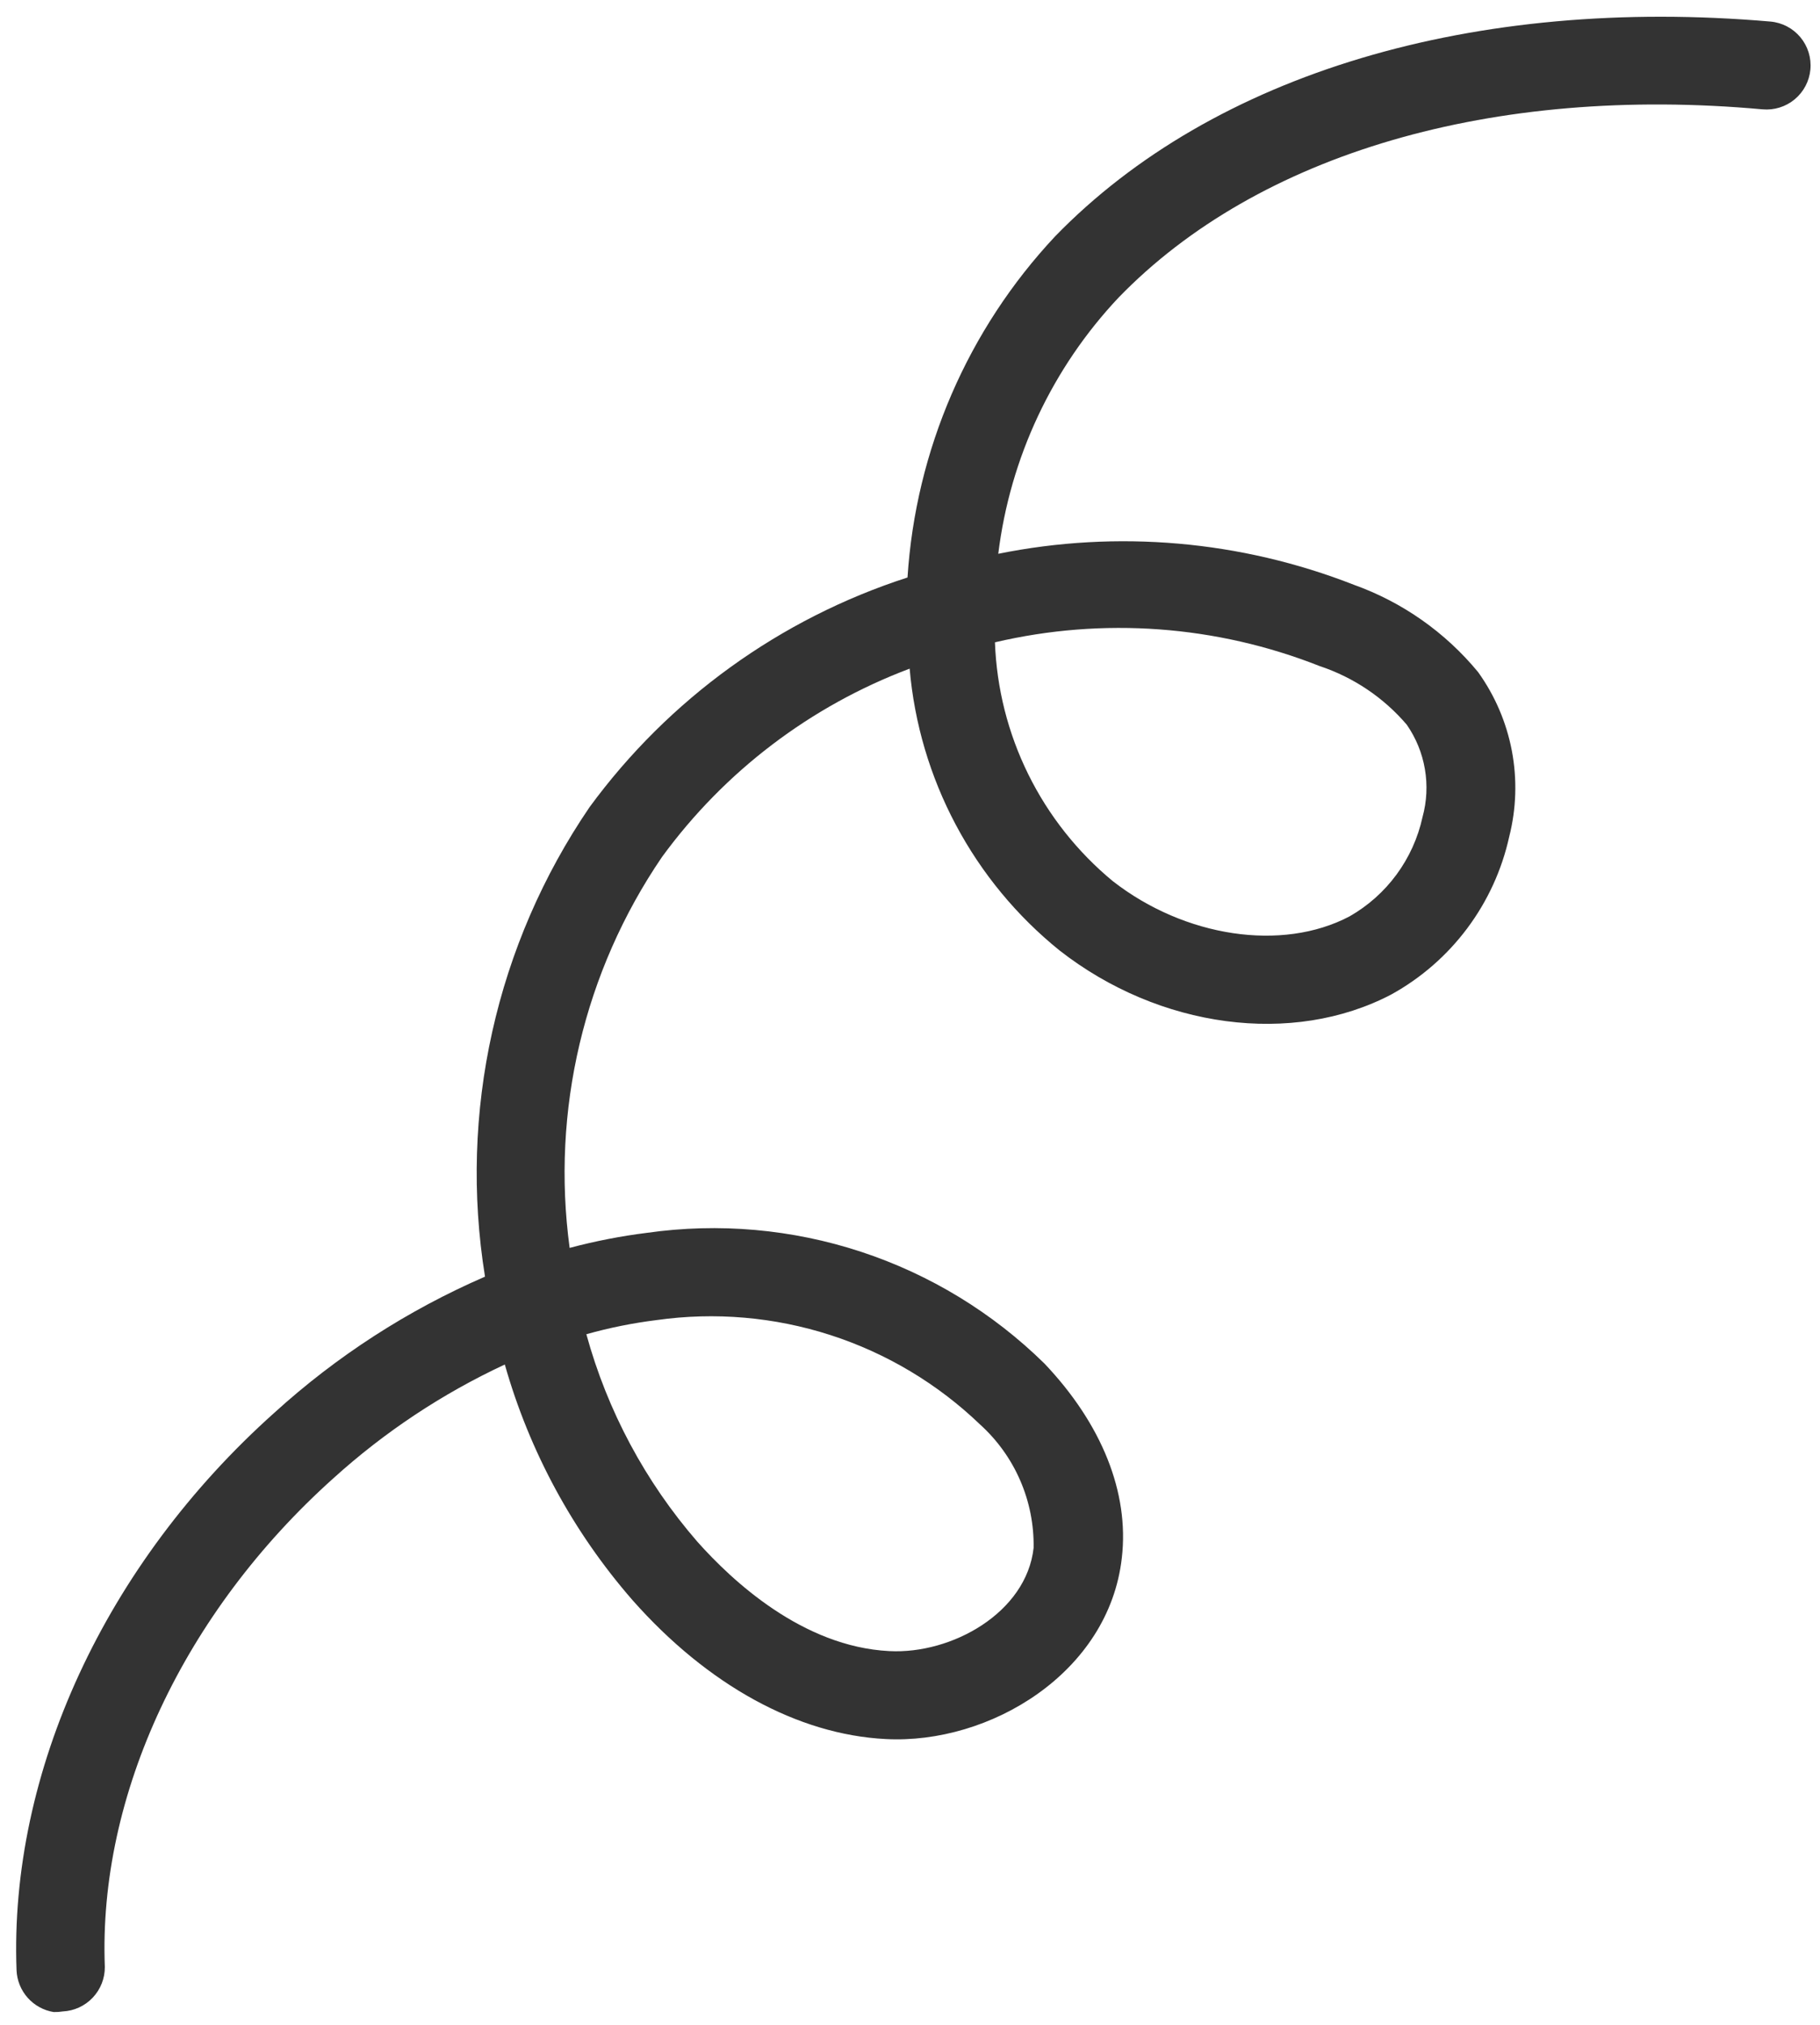 <svg width="98" height="109" viewBox="0 0 98 109" fill="none" xmlns="http://www.w3.org/2000/svg">
<path d="M2.889 108.318C2.349 108.23 1.855 107.959 1.491 107.55C1.127 107.141 0.915 106.619 0.891 106.072C0.492 95.415 5.665 84.197 14.77 76.058C18.124 73.008 21.957 70.532 26.116 68.728C24.688 59.892 26.703 50.845 31.747 43.45C36.011 37.631 42.001 33.306 48.866 31.089C49.306 24.23 52.116 17.737 56.815 12.723C65.347 3.941 79.385 -0.219 95.338 1.161C95.965 1.218 96.543 1.523 96.945 2.006C97.347 2.49 97.541 3.114 97.483 3.741C97.425 4.367 97.121 4.945 96.638 5.347C96.154 5.75 95.53 5.943 94.903 5.886C80.4 4.571 67.746 8.262 60.23 16.021C56.659 19.812 54.39 24.644 53.753 29.813C60.162 28.517 66.809 29.096 72.897 31.48C75.511 32.415 77.823 34.04 79.589 36.181C80.498 37.447 81.119 38.896 81.409 40.427C81.698 41.958 81.649 43.533 81.265 45.044C80.871 46.83 80.1 48.511 79.005 49.976C77.91 51.441 76.515 52.655 74.913 53.539C69.609 56.318 62.431 55.37 57.052 51.167C54.754 49.312 52.855 47.013 51.468 44.406C50.081 41.799 49.235 38.939 48.981 35.997C43.643 38.006 39.008 41.53 35.645 46.137C31.445 52.296 29.674 59.792 30.673 67.18C32.042 66.816 33.433 66.544 34.839 66.369C38.707 65.819 42.651 66.168 46.363 67.389C50.075 68.61 53.455 70.67 56.242 73.409C59.322 76.654 60.814 80.349 60.406 83.866C59.712 90.051 53.297 93.921 47.683 93.621C42.955 93.379 38.102 90.72 34.051 86.135C30.856 82.467 28.51 78.138 27.182 73.458C23.811 75.028 20.696 77.096 17.941 79.592C9.907 86.8 5.285 96.632 5.645 105.891C5.649 106.505 5.415 107.098 4.992 107.544C4.57 107.991 3.991 108.256 3.377 108.285C3.216 108.311 3.052 108.322 2.889 108.318ZM31.573 71.828C32.705 75.953 34.748 79.771 37.553 83.001C39.411 85.087 43.211 88.653 47.885 88.886C51.246 89.063 55.266 86.823 55.656 83.331C55.677 82.082 55.431 80.843 54.933 79.697C54.436 78.551 53.699 77.525 52.773 76.687C50.486 74.492 47.73 72.846 44.713 71.872C41.696 70.899 38.498 70.623 35.359 71.066C34.08 71.225 32.814 71.479 31.573 71.828ZM53.574 34.579C53.664 37.048 54.276 39.47 55.37 41.686C56.463 43.901 58.014 45.861 59.918 47.435C63.803 50.463 69.039 51.241 72.661 49.337C73.656 48.771 74.521 48.002 75.199 47.08C75.877 46.157 76.354 45.103 76.598 43.985C76.829 43.144 76.872 42.264 76.725 41.405C76.579 40.547 76.246 39.73 75.749 39.014C74.502 37.554 72.88 36.463 71.058 35.858C65.496 33.66 59.396 33.214 53.574 34.579Z" fill="#333333"/>
</svg>
